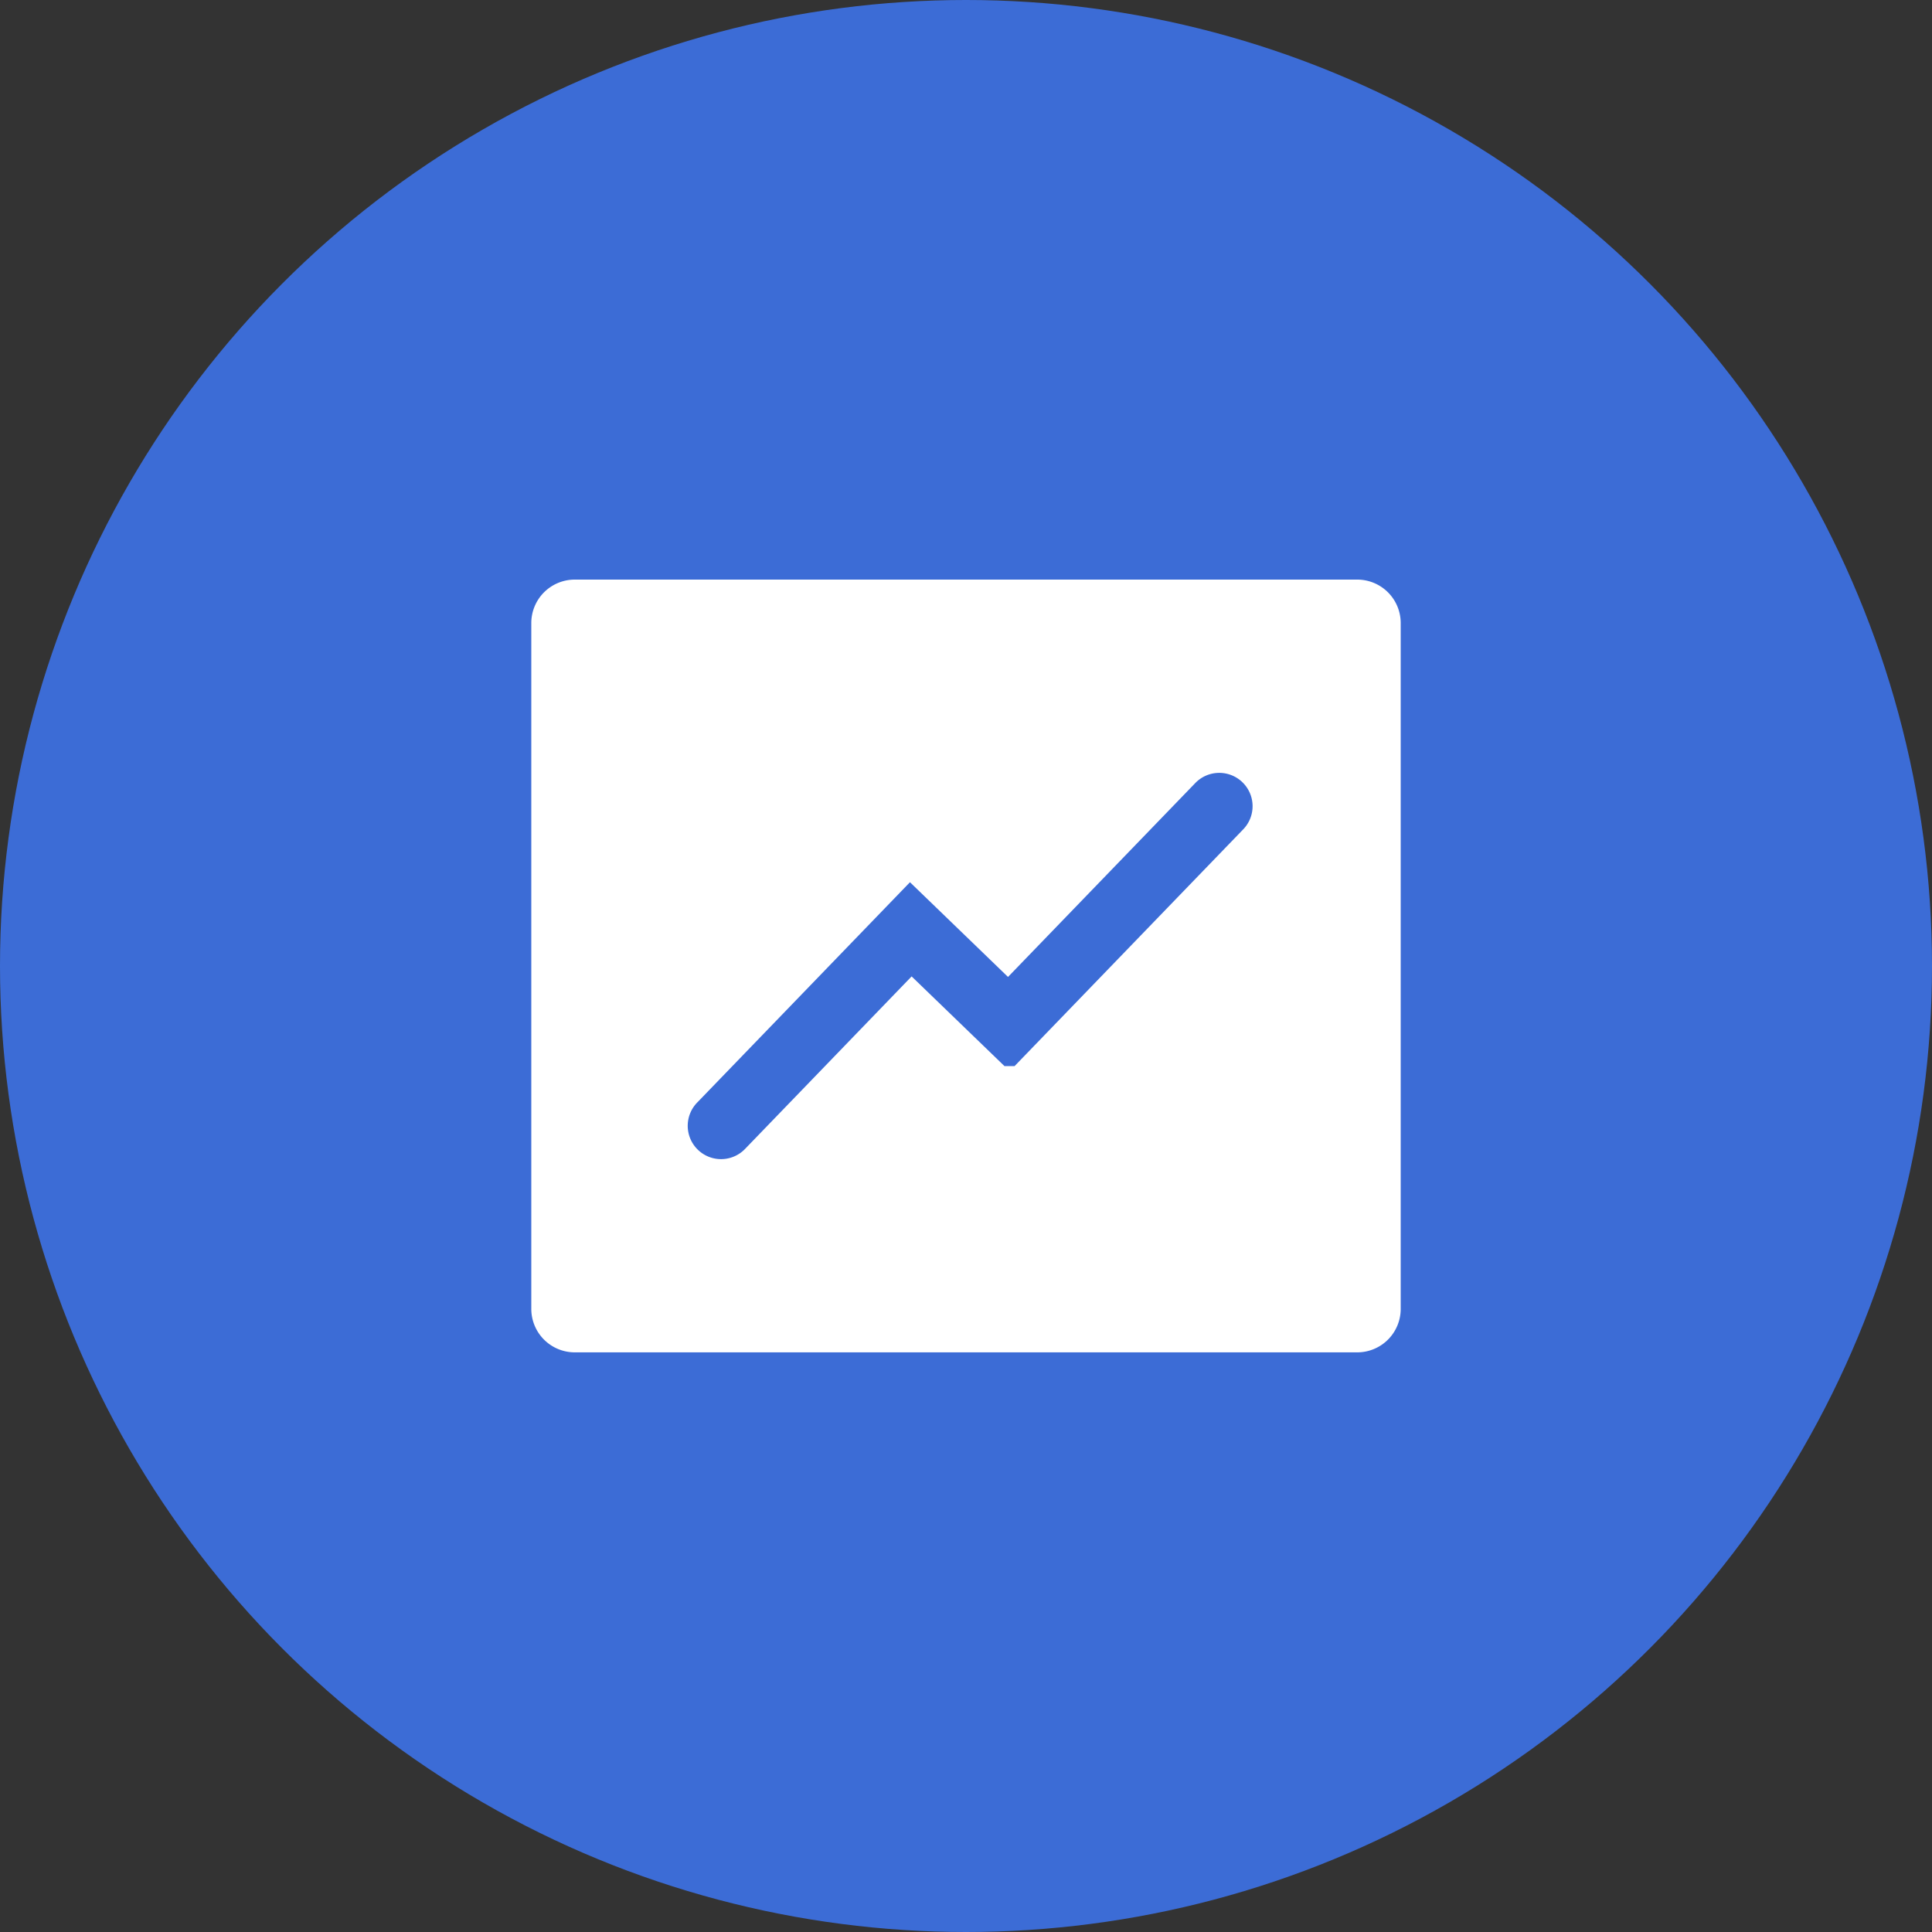 <svg xmlns="http://www.w3.org/2000/svg" width="40" height="40" viewBox="0 0 40 40">
  <rect x="0" y="0" width="40" height="40" fill="#333333" stroke="none"/>
  <g id="zhenzhi" transform="translate(-74 -230)">
    <circle id="椭圆_1710" data-name="椭圆 1710" cx="20" cy="20" r="20" transform="translate(74 230)" fill="#3c6cd6"/>
    <path id="路径_3678" data-name="路径 3678" d="M86.2,128h16.2a.9.9,0,0,1,.9.889V143.11a.9.9,0,0,1-.9.889H86.2a.9.9,0,0,1-.9-.889V128.889a.9.9,0,0,1,.9-.889Z" transform="translate(-0.3 114)" fill="#fff"/>
    <path id="路径_3679" data-name="路径 3679" d="M106.5,190.993l4.654-4.819a.44.44,0,1,0-.633-.611l-4.044,4.187-2.03-1.961-4.227,4.377a.44.44,0,1,0,.633.611l3.616-3.745,2.03,1.961Z" transform="translate(-11.601 60.83)" fill="#3c6cd6" stroke="#3c6cd6" stroke-width="0.5"/>
  </g>
</svg>
